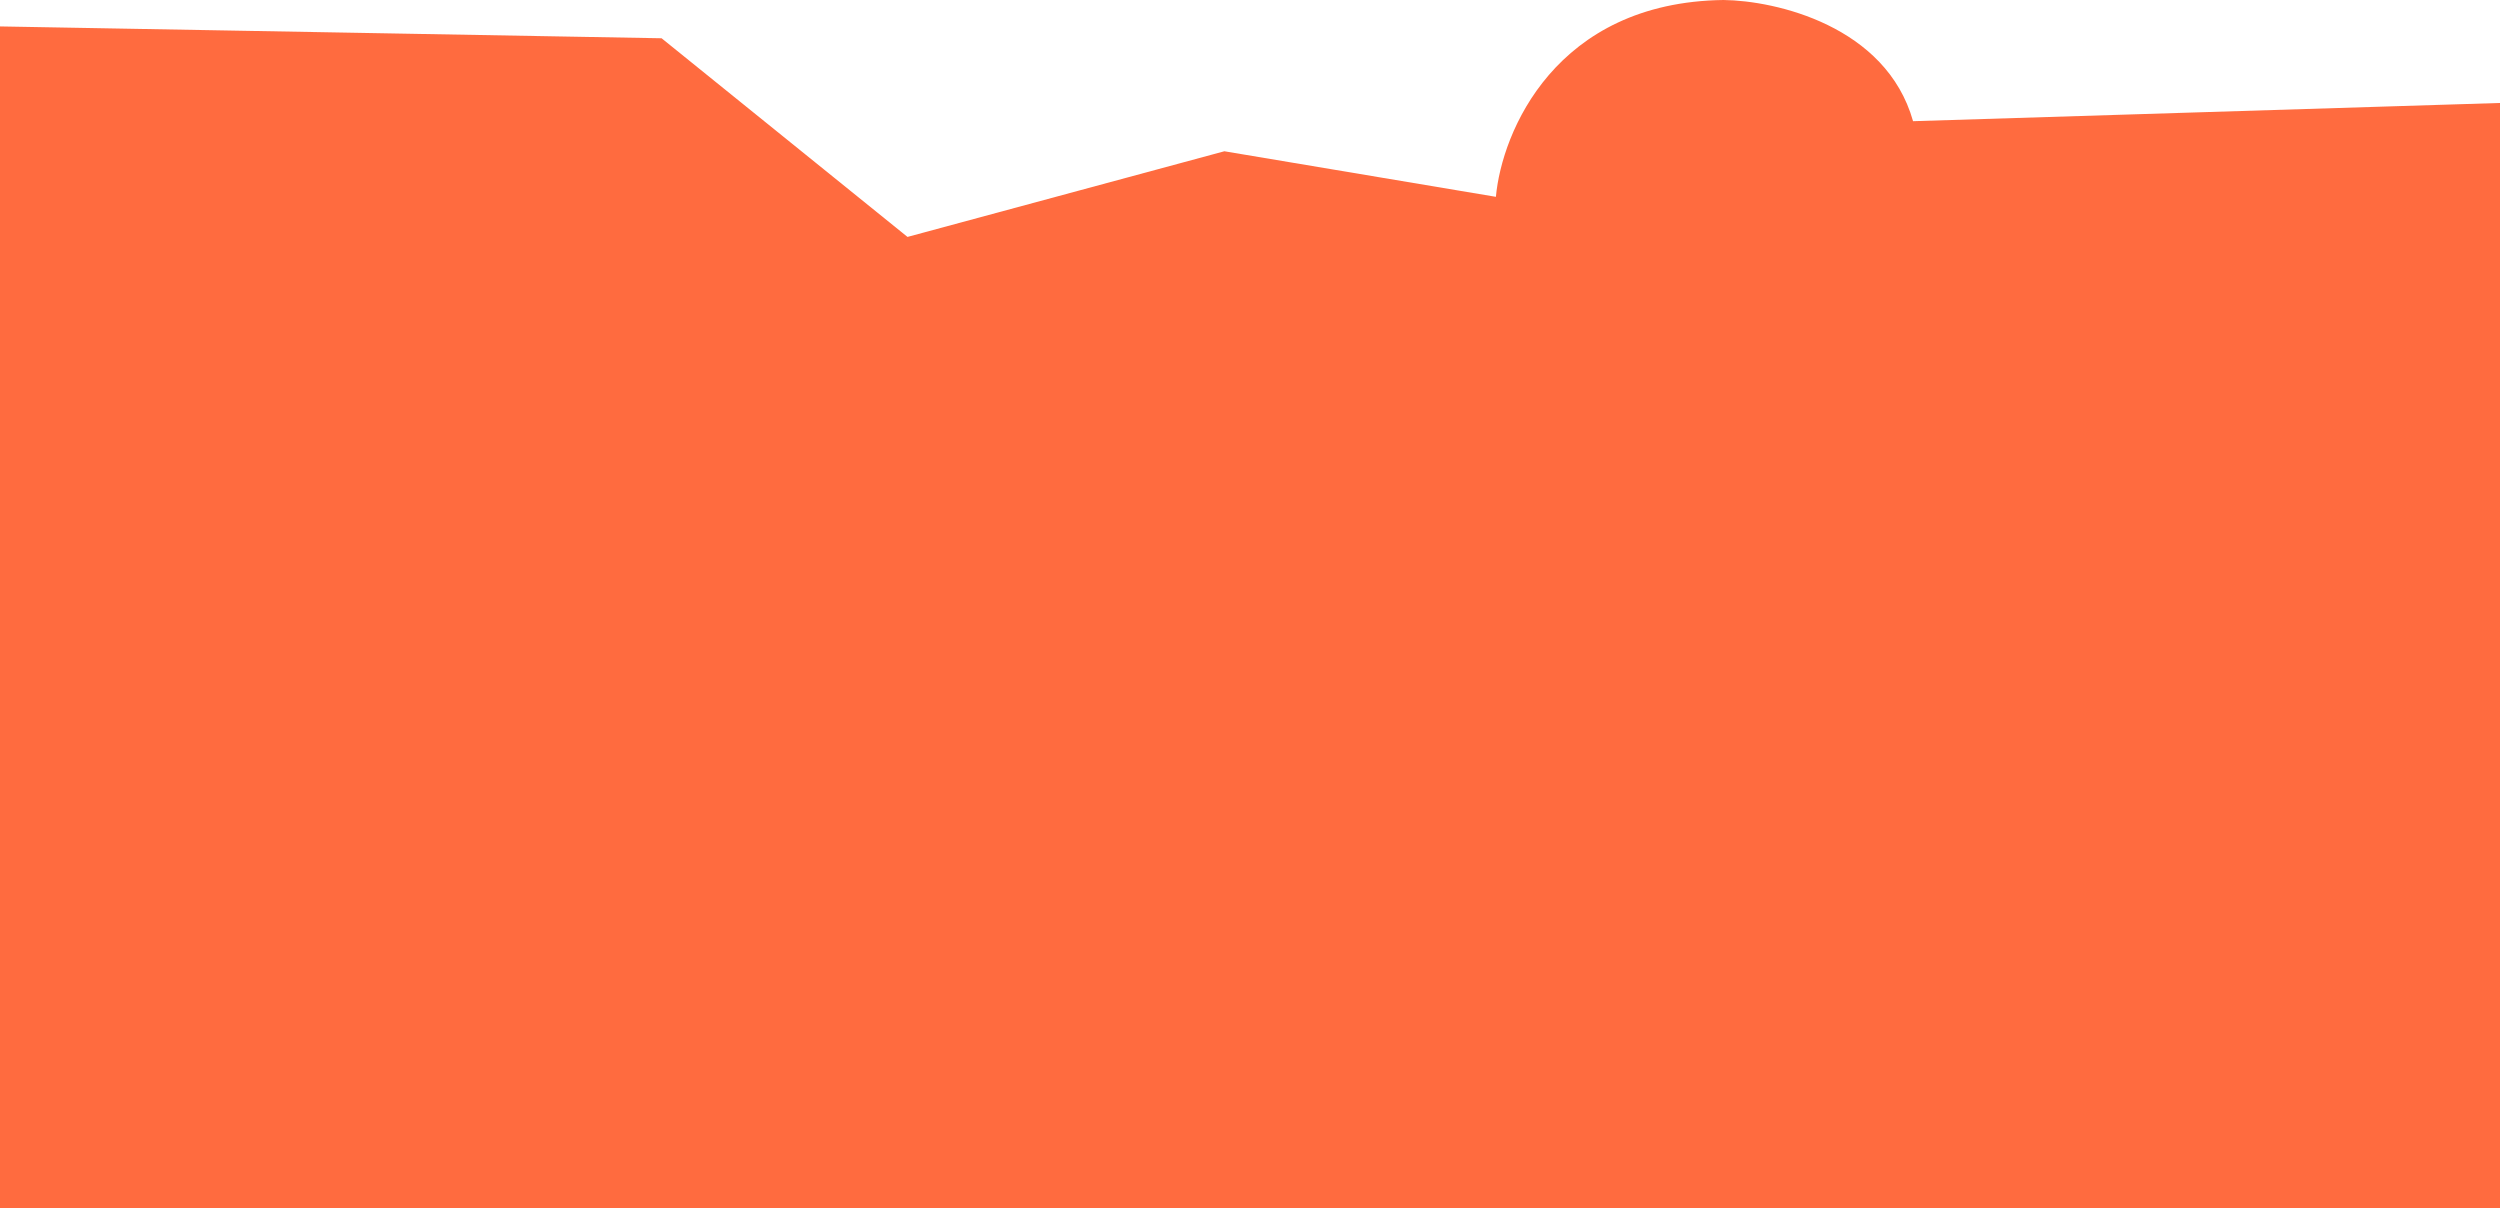 <svg width="1440" height="696" viewBox="0 0 1440 696" fill="none" xmlns="http://www.w3.org/2000/svg">
<path d="M381.077 22.044L0 15.221V696H1440V59.309L1101.92 69.806C1086.41 14.801 1022.67 0.35 992.74 0C895.953 1.26 865.012 76.105 861.639 113.37L705.246 87.127L522.717 136.464L381.077 22.044Z" fill="#FF6B3F"/>
</svg>
